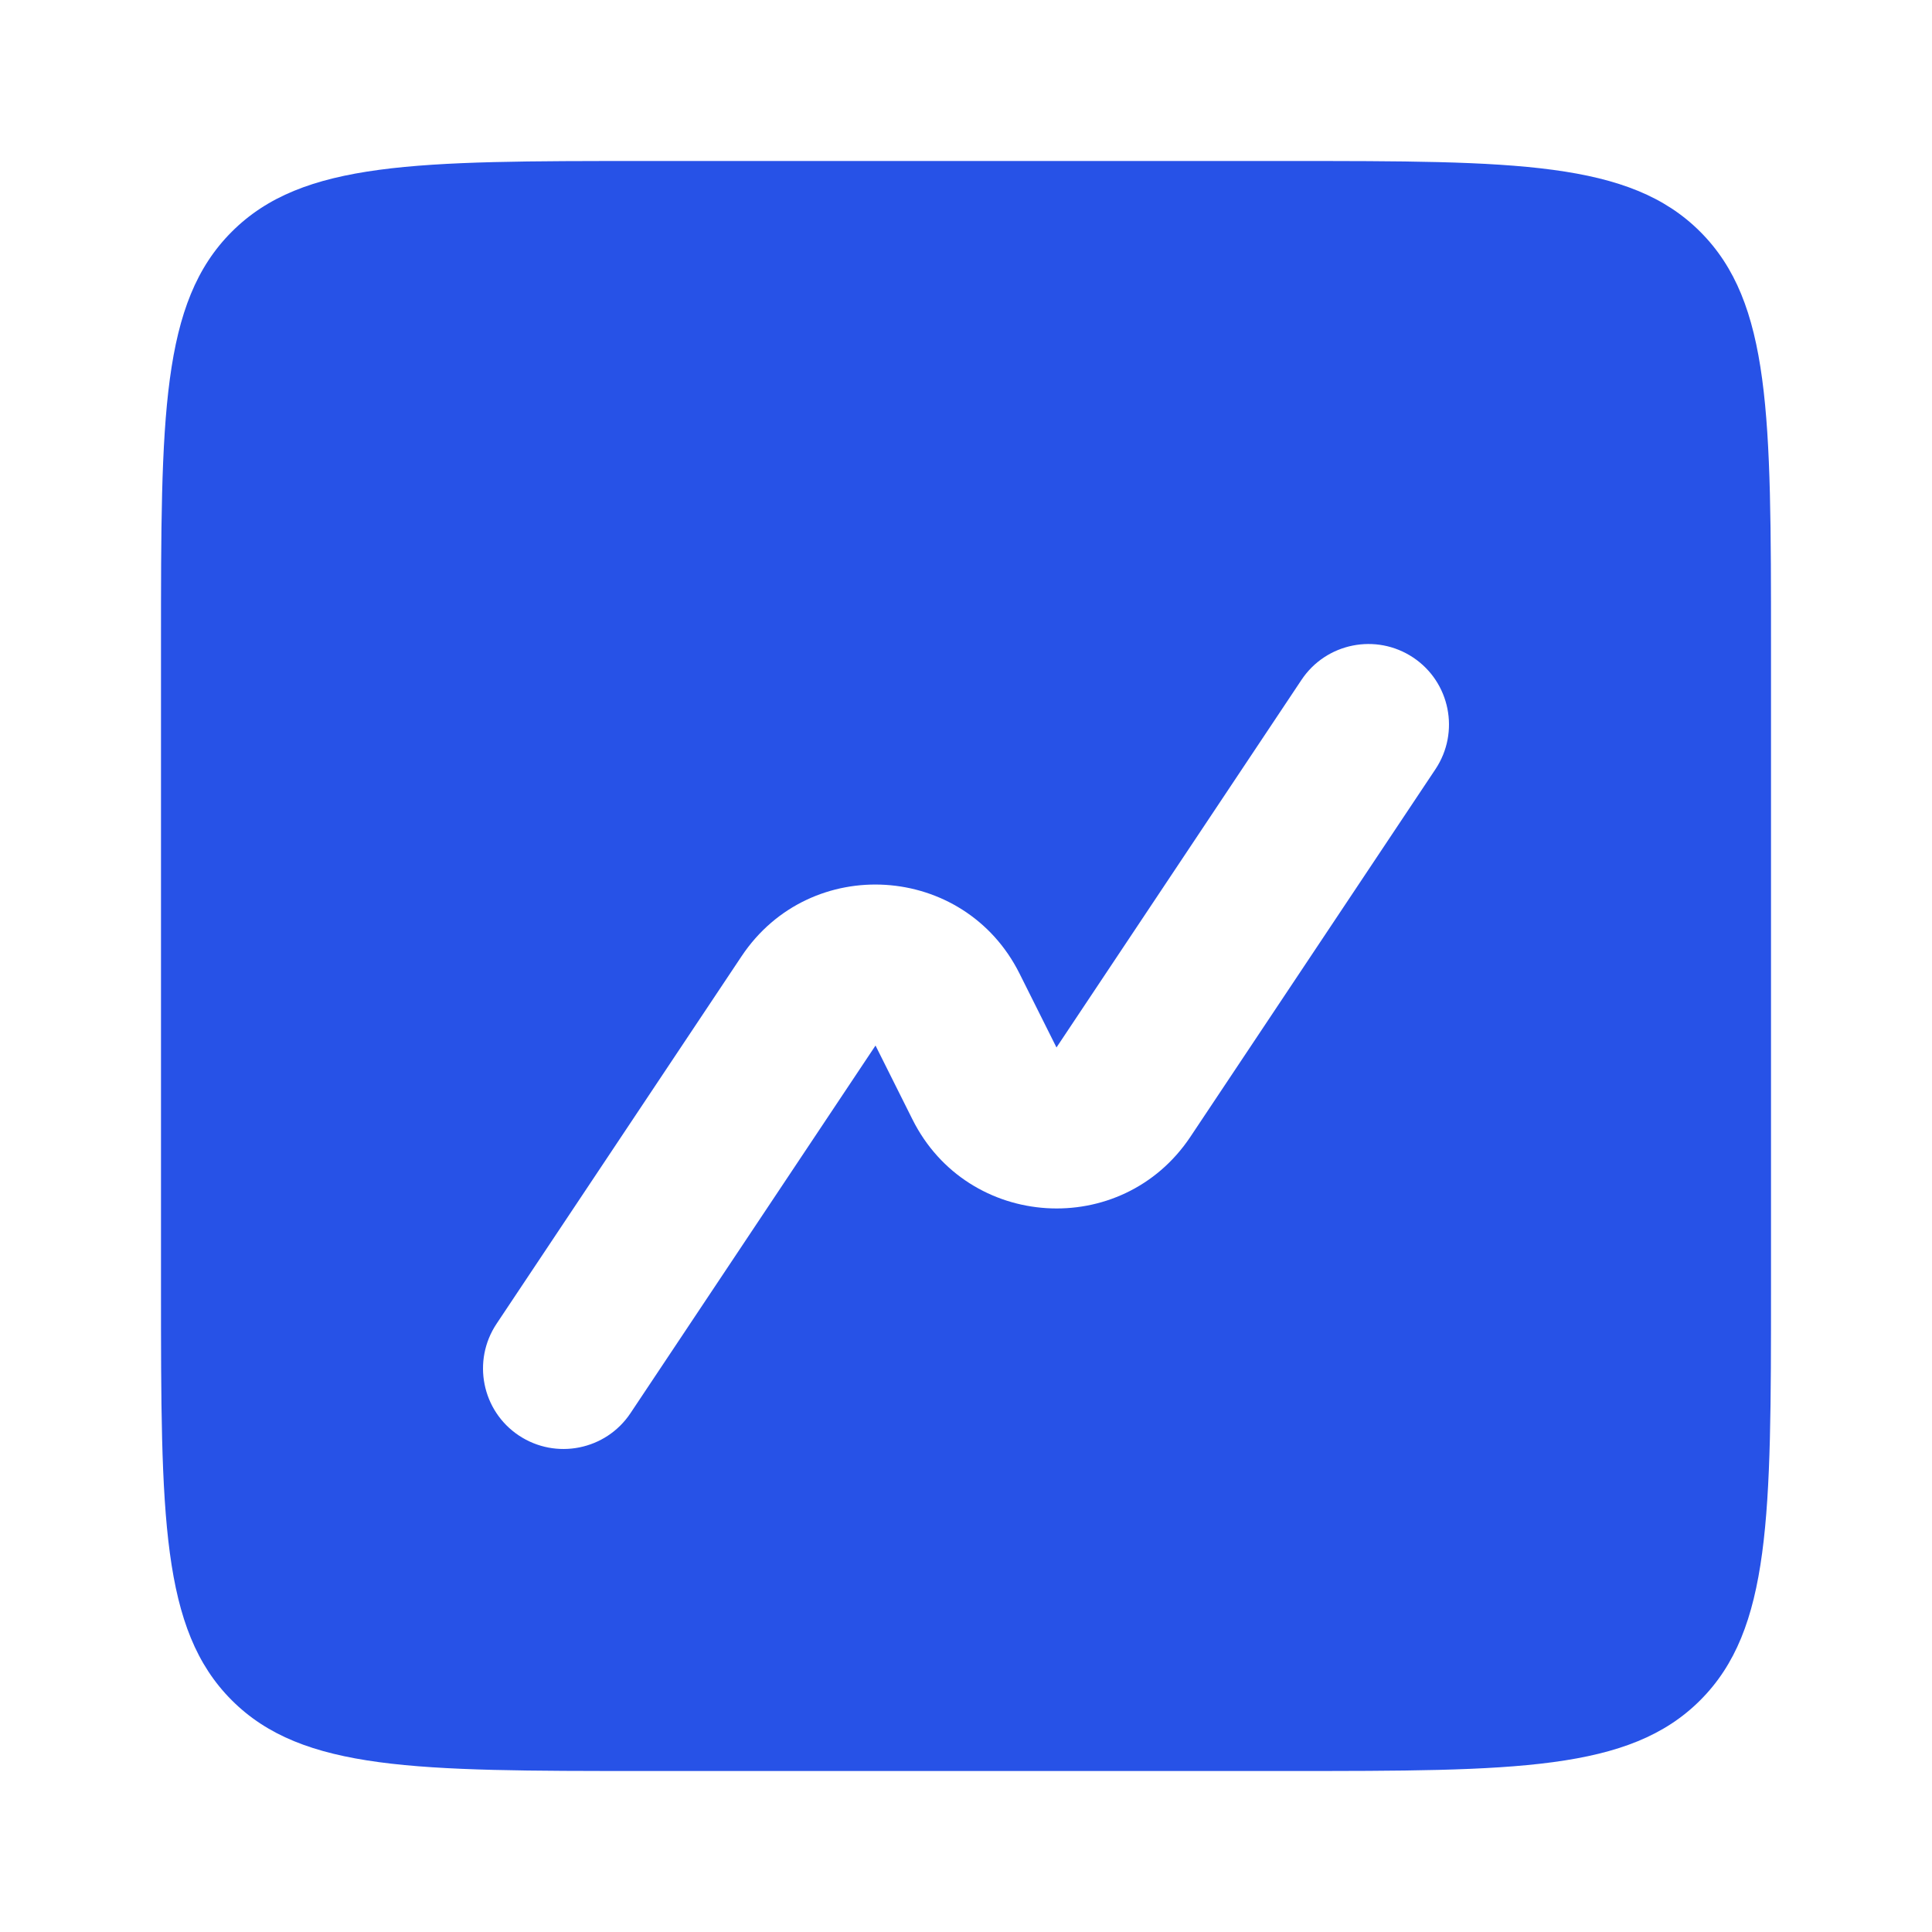 <svg width="24" height="24" viewBox="0 0 24 24" fill="none" xmlns="http://www.w3.org/2000/svg">
<path d="M16 2C18.828 2 20.242 2 21.121 2.879C22 3.758 22 5.172 22 8V16C22 18.828 22 20.242 21.121 21.121C20.242 22 18.828 22 16 22H8C5.172 22 3.758 22 2.879 21.121C2 20.242 2 18.828 2 16V8C2 5.172 2 3.758 2.879 2.879C3.758 2 5.172 2 8 2H16ZM17.555 8.168C17.095 7.862 16.474 7.986 16.168 8.445L13.124 13.012L12.665 12.094C11.978 10.72 10.064 10.601 9.212 11.879L6.168 16.445C5.862 16.905 5.986 17.526 6.445 17.832C6.905 18.138 7.526 18.014 7.832 17.555L10.876 12.988L11.335 13.906C12.022 15.28 13.936 15.399 14.788 14.121L17.832 9.555C18.138 9.095 18.014 8.474 17.555 8.168Z" fill="#2752E7"/>
</svg>
